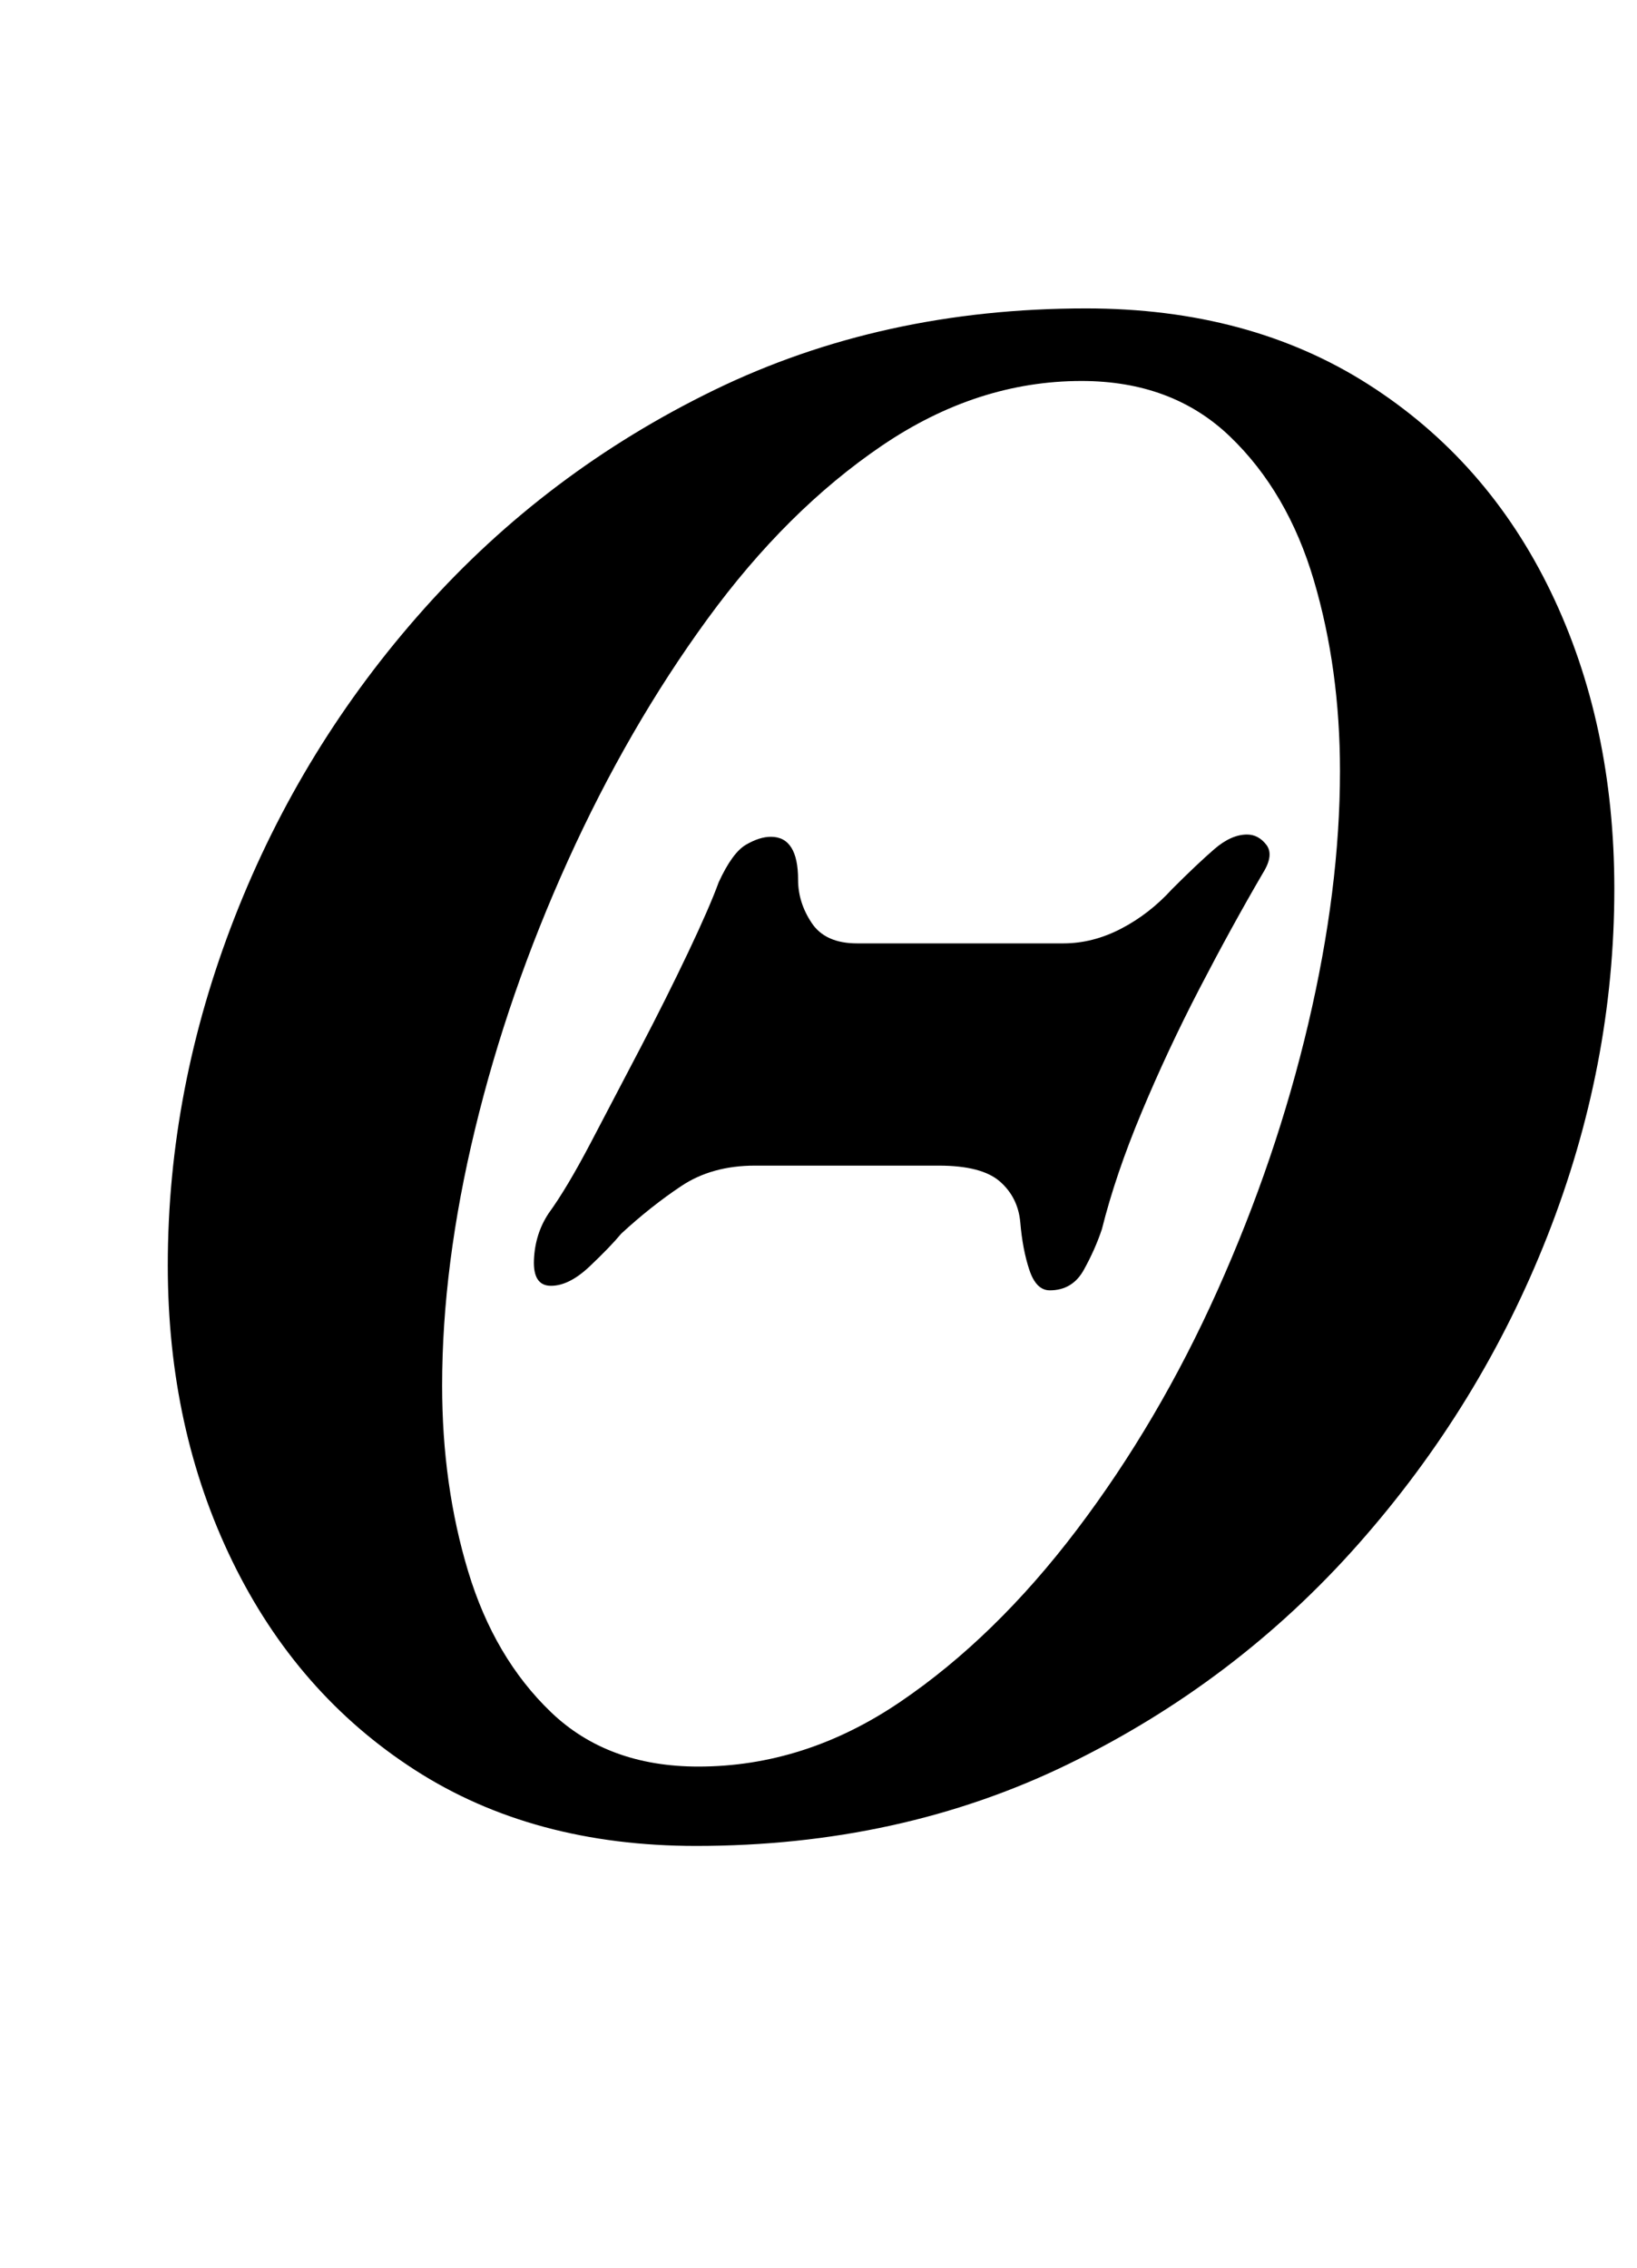<?xml version="1.0" standalone="no"?>
<!DOCTYPE svg PUBLIC "-//W3C//DTD SVG 1.1//EN" "http://www.w3.org/Graphics/SVG/1.1/DTD/svg11.dtd" >
<svg xmlns="http://www.w3.org/2000/svg" xmlns:xlink="http://www.w3.org/1999/xlink" version="1.1" viewBox="-10 0 722 1000">
  <g transform="matrix(1 0 0 -1 0 800)">
   <path fill="currentColor"
d="M453 231q-6 0 -9 9t-4 21q-1 11 -9 18t-27 7h-81q-19 0 -32.5 -9t-26.5 -21q-5 -6 -14 -14.5t-17 -8.5t-7.5 11.5t6.5 20.5q8 11 18.5 31t22 42t21 42t13.5 31q6 13 12 16.5t11 3.5q12 0 12 -19q0 -10 6 -19t20 -9h91q13 0 25.5 6.5t22.5 17.5q11 11 18.5 17.5t14.5 6.5
q5 0 8.5 -4.5t-1.5 -12.5q-14 -24 -28 -51t-25.5 -54.5t-17.5 -51.5q-3 -9 -8 -18t-15 -9zM297 -14q-72 0 -124 33.5t-80.5 92t-28.5 130.5q0 78 29.5 153.5t83.5 136t128 96.5t164 36q72 0 124.5 -33.5t80.5 -91.5t28 -131q0 -78 -29.5 -153t-83.5 -136t-128 -97t-164 -36z
M298 21q47 0 89 28.5t78 76t62 105.5t40 117.5t14 111.5q0 45 -11.5 84t-37 63.5t-65.5 24.5q-46 0 -88 -28.5t-77 -76.5t-61.5 -106.5t-41 -118.5t-14.5 -113q0 -44 11.5 -82t36.5 -62t65 -24z" />
  </g>

</svg>
